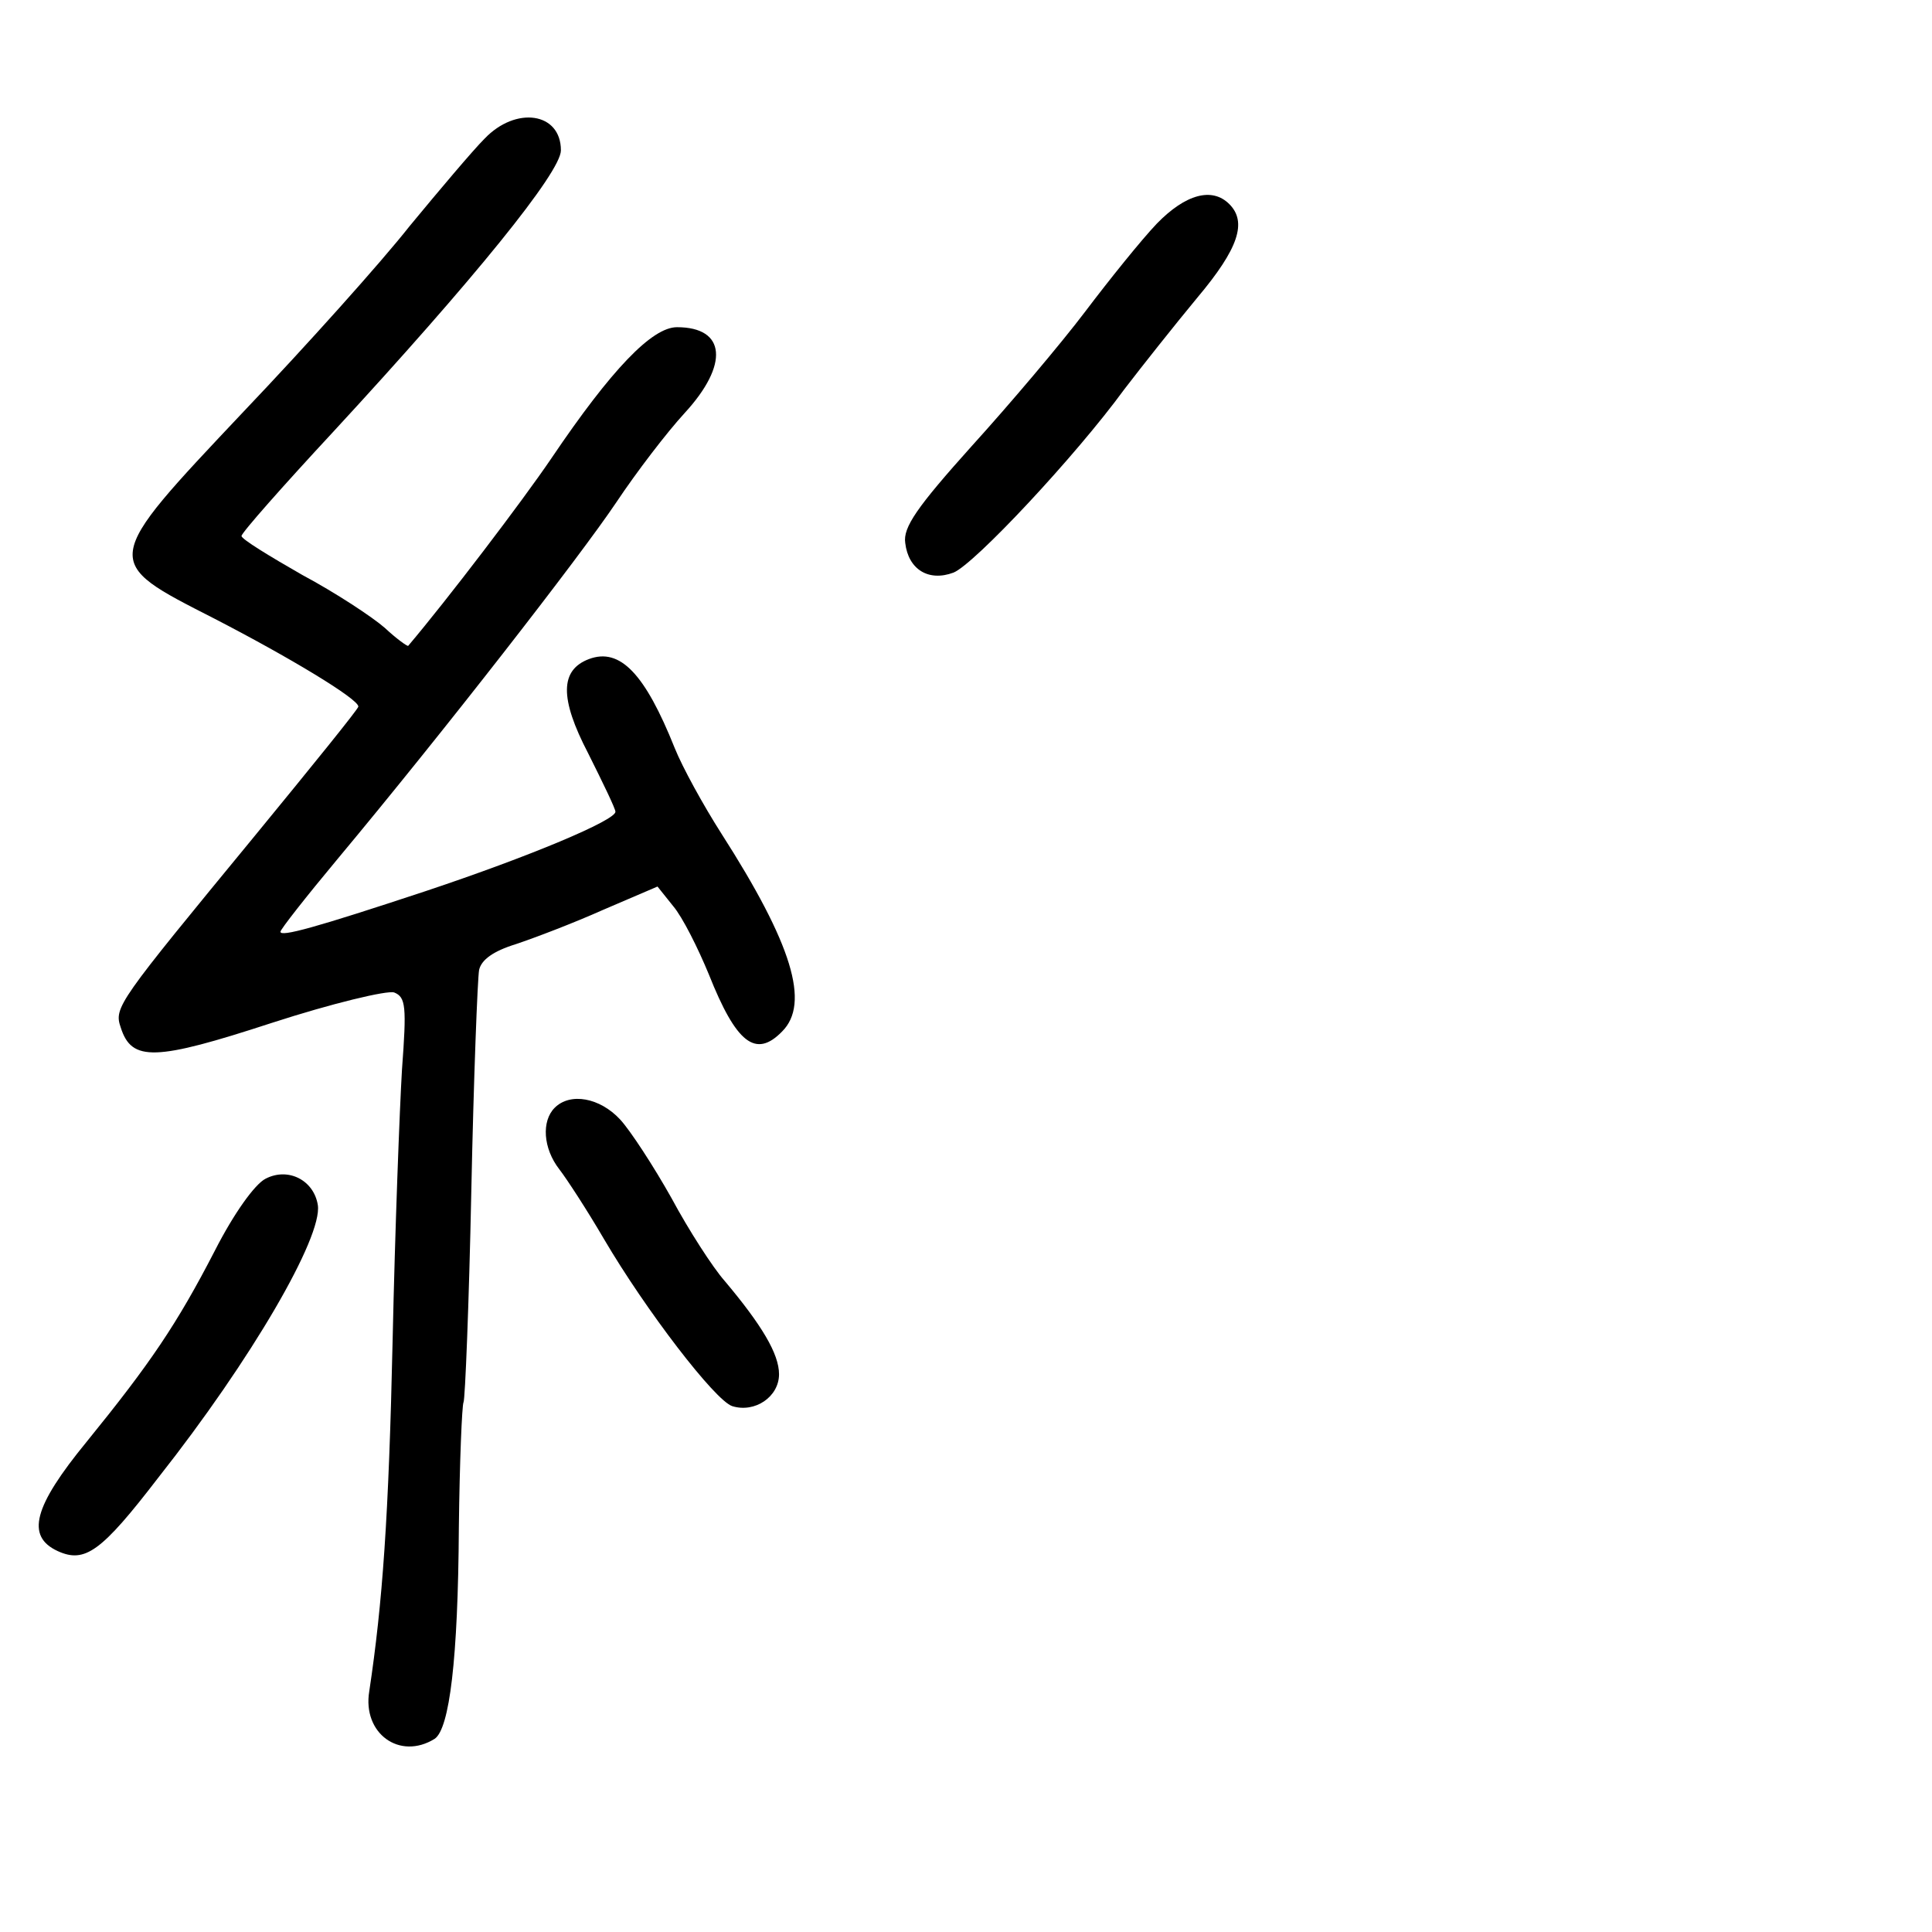 <?xml version="1.0" standalone="no"?>
<!DOCTYPE svg PUBLIC "-//W3C//DTD SVG 20010904//EN"
 "http://www.w3.org/TR/2001/REC-SVG-20010904/DTD/svg10.dtd">
<svg version="1.0" xmlns="http://www.w3.org/2000/svg"
 width="248pt" height="248pt" viewBox="0 0 248 248"
 preserveAspectRatio="xMidYMid meet">
<g transform="translate(0,248) scale(0.1,-0.1)"
fill="#000000" stroke="none">
<path d="M622 2302 c-15 -15 -58 -66 -96 -112 -37 -47 -133 -154 -213 -238
-184 -195 -183 -192 -38 -266 95 -49 185 -103 185 -113 0 -3 -60 -77 -133
-166 -176 -214 -181 -220 -172 -246 14 -44 44 -43 194 6 77 25 148 42 157 39
15 -6 16 -18 10 -99 -3 -50 -9 -207 -12 -347 -5 -228 -13 -338 -30 -451 -9
-54 39 -89 84 -61 19 13 30 102 31 271 1 85 4 157 6 161 2 3 7 125 10 271 3
145 8 273 10 284 3 13 18 24 47 33 24 8 74 27 112 44 l70 30 20 -25 c12 -14
32 -54 46 -88 35 -88 60 -108 94 -73 36 36 13 112 -78 254 -23 36 -50 85 -60
110 -38 95 -70 129 -110 114 -37 -14 -38 -50 -1 -121 19 -38 35 -71 35 -75 0
-11 -109 -57 -244 -102 -142 -47 -186 -59 -186 -52 0 3 33 45 73 93 136 163
311 388 358 458 26 39 65 90 88 115 57 62 53 110 -10 110 -32 0 -84 -54 -161
-168 -38 -56 -134 -182 -184 -241 -1 -1 -15 9 -30 23 -16 14 -63 45 -106 68
-42 24 -78 46 -78 50 0 4 53 64 118 134 180 195 292 333 292 361 0 49 -58 57
-98 15z"/>
<path d="M1485 2193 c-20 -21 -61 -72 -92 -113 -31 -41 -97 -119 -146 -173
-70 -78 -88 -104 -85 -124 4 -34 30 -50 62 -38 27 11 157 150 219 235 23 30
65 83 94 118 53 63 64 97 41 120 -22 22 -56 13 -93 -25z"/>
<path d="M712 1058 c-17 -17 -15 -52 6 -79 10 -13 36 -53 57 -89 54 -92 143
-208 165 -215 29 -9 60 12 60 41 0 26 -22 63 -70 120 -15 17 -46 65 -68 106
-23 41 -53 87 -66 101 -26 28 -64 35 -84 15z"/>
<path d="M341 967 c-14 -7 -41 -45 -65 -92 -49 -95 -83 -145 -165 -246 -68
-83 -78 -121 -37 -140 35 -16 56 -1 129 94 120 152 211 309 205 350 -5 32 -38
49 -67 34z"/>
</g>
</svg>
